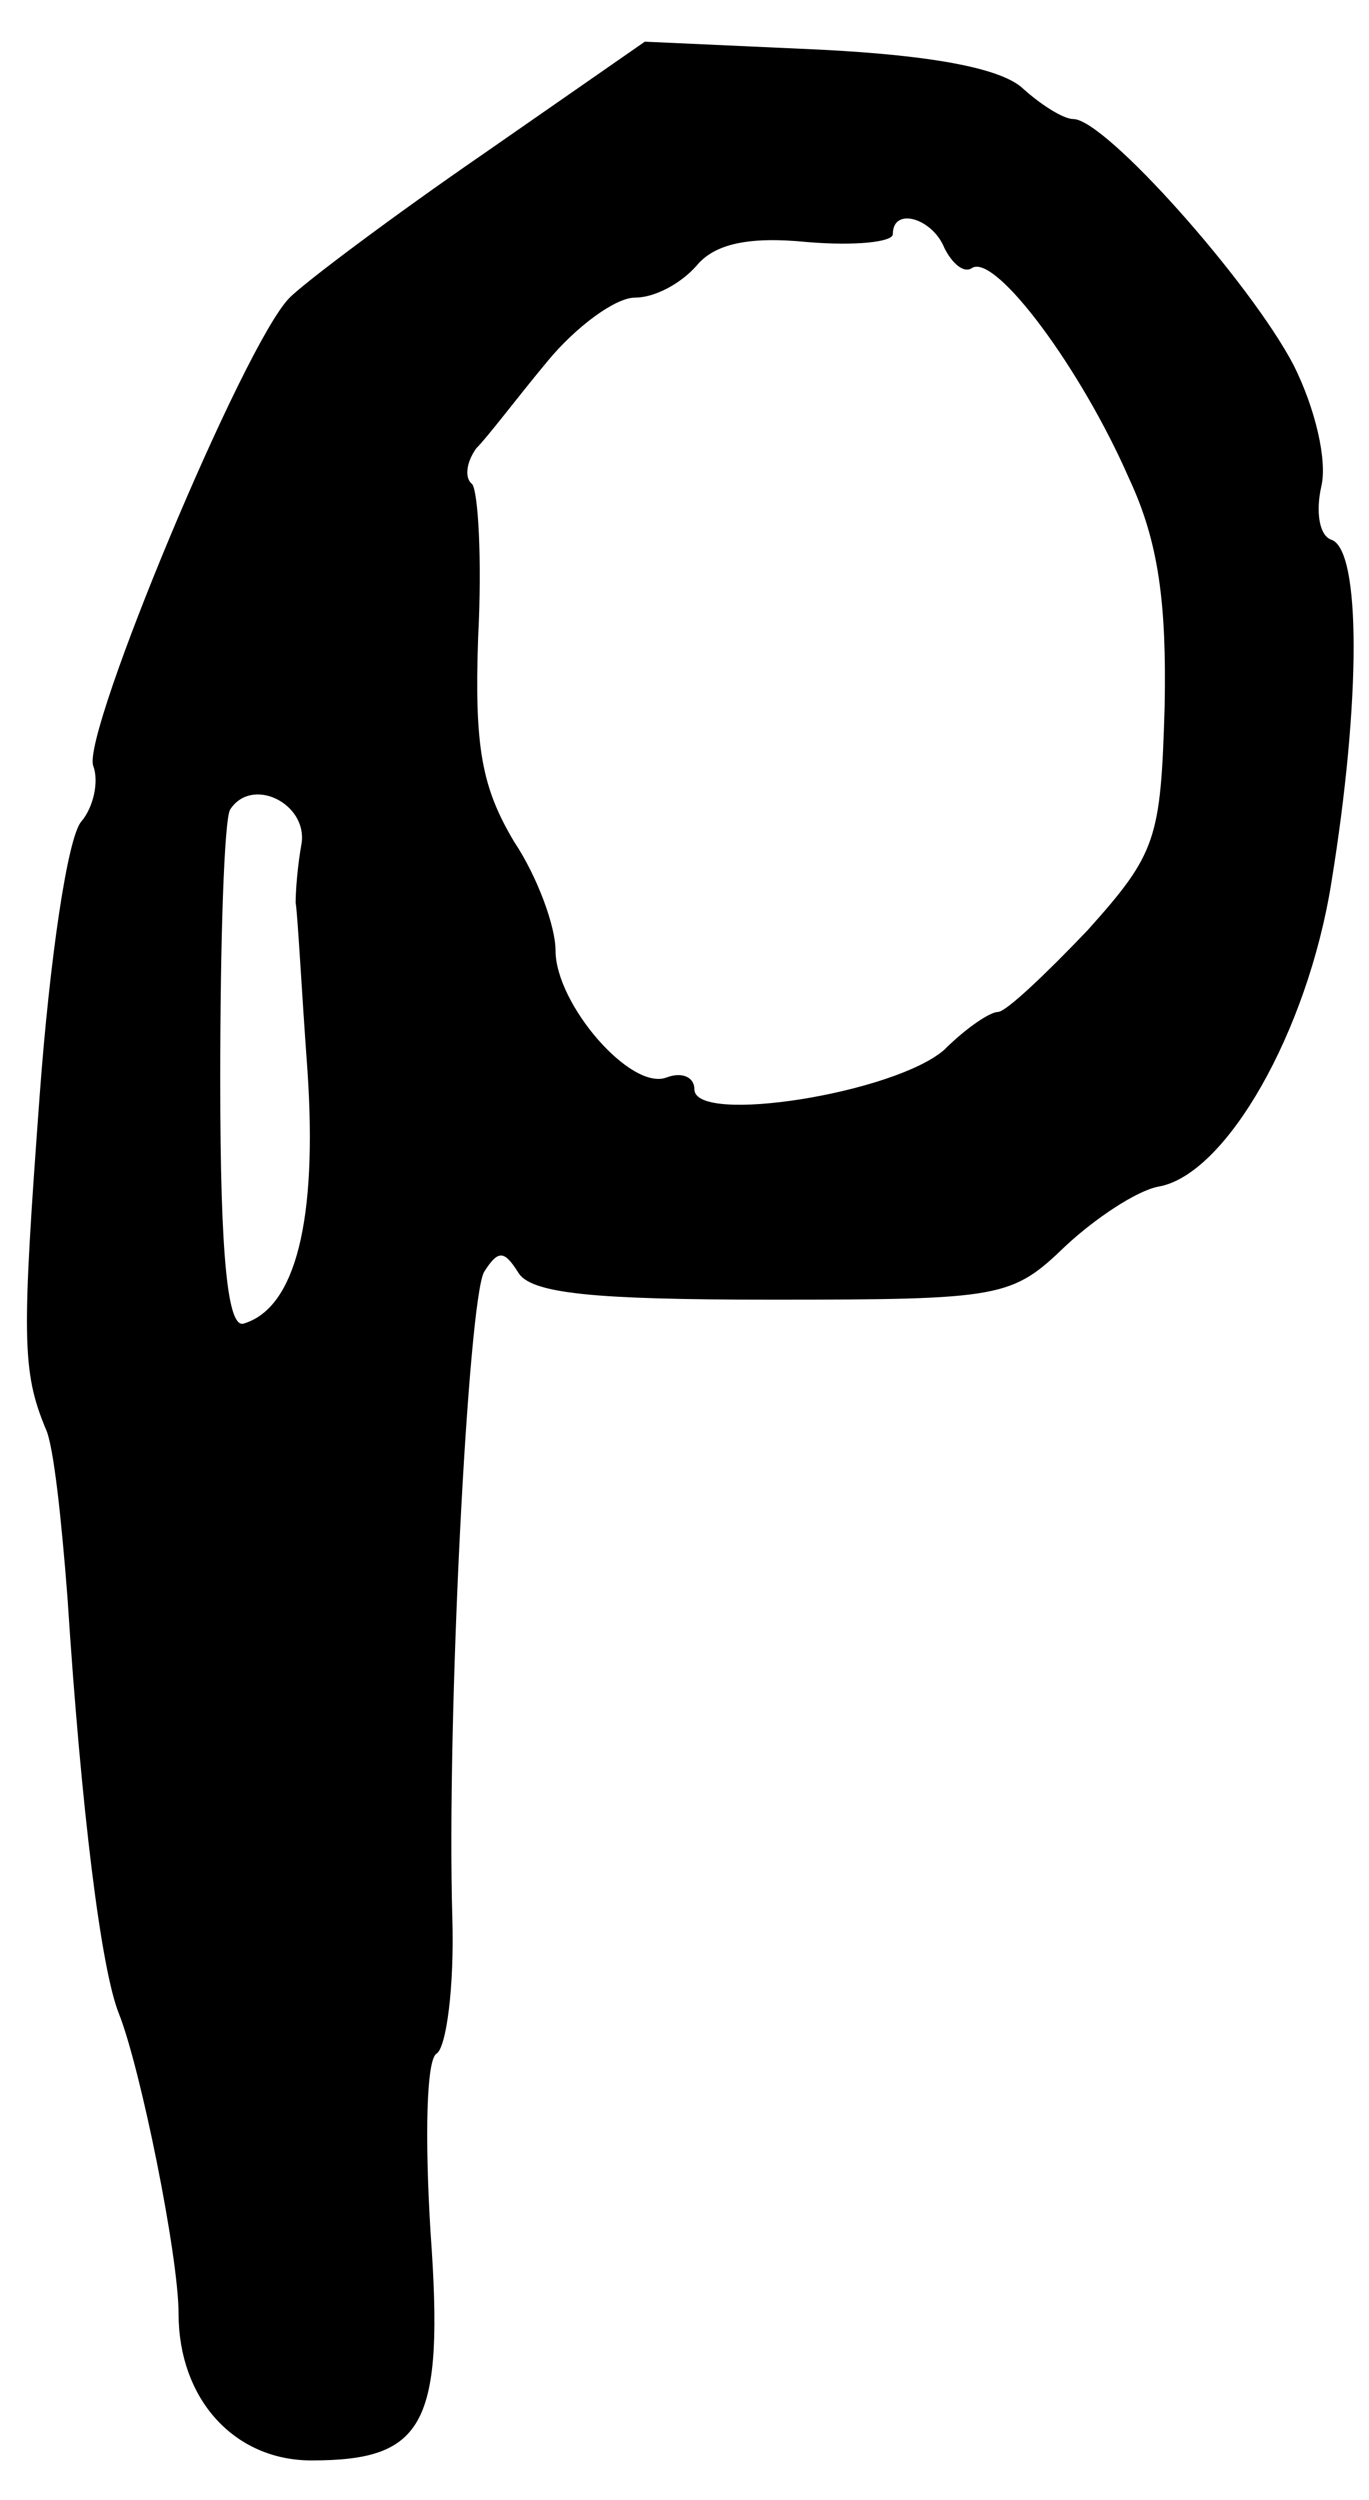 <?xml version="1.0" standalone="no"?>
<!DOCTYPE svg PUBLIC "-//W3C//DTD SVG 20010904//EN"
 "http://www.w3.org/TR/2001/REC-SVG-20010904/DTD/svg10.dtd">
<svg version="1.0" xmlns="http://www.w3.org/2000/svg"
 width="69pt" height="126pt" viewBox="0 0 69 126"
 preserveAspectRatio="xMidYMid meet">
<g transform="translate(0,126) scale(0.1,-0.1)"
fill="#000000" stroke="none">
<path d="M243 1182 c-45 -31 -89 -64 -97 -72 -23 -23 -105 -220 -99 -236 3 -8
0 -21 -6 -28 -7 -8 -16 -70 -21 -138 -9 -122 -9 -139 3 -168 4 -8 8 -46 11
-85 7 -108 17 -188 26 -210 11 -28 30 -122 30 -151 0 -43 28 -74 67 -74 57 0
67 18 60 115 -3 49 -2 87 3 90 5 3 9 34 8 68 -3 100 8 312 16 326 7 11 10 11
17 0 6 -11 38 -14 128 -14 116 0 121 1 148 27 15 14 36 28 47 30 34 6 75 78
87 153 15 92 15 168 0 173 -6 2 -8 14 -5 27 3 13 -3 39 -14 61 -22 42 -95 124
-111 124 -5 0 -16 7 -25 15 -10 10 -43 17 -103 20 l-88 4 -82 -57z m233 -47
c4 -8 10 -13 14 -10 12 7 55 -51 79 -106 15 -32 19 -63 18 -115 -2 -67 -4 -74
-39 -113 -21 -22 -41 -41 -45 -41 -4 0 -16 -8 -27 -19 -25 -22 -126 -38 -126
-20 0 6 -6 9 -14 6 -18 -7 -56 37 -56 64 0 12 -9 37 -21 55 -16 27 -20 47 -18
103 2 39 0 73 -3 77 -4 3 -3 11 2 18 6 6 21 26 36 44 14 17 34 32 44 32 10 0
23 7 31 16 9 11 26 15 56 12 24 -2 43 0 43 4 0 14 20 8 26 -7z m-324 -300 c-2
-11 -3 -24 -3 -30 1 -5 3 -44 6 -85 5 -75 -6 -119 -32 -127 -8 -3 -12 31 -12
123 0 70 2 131 5 136 11 17 39 3 36 -17z"/>
</g>
</svg>
